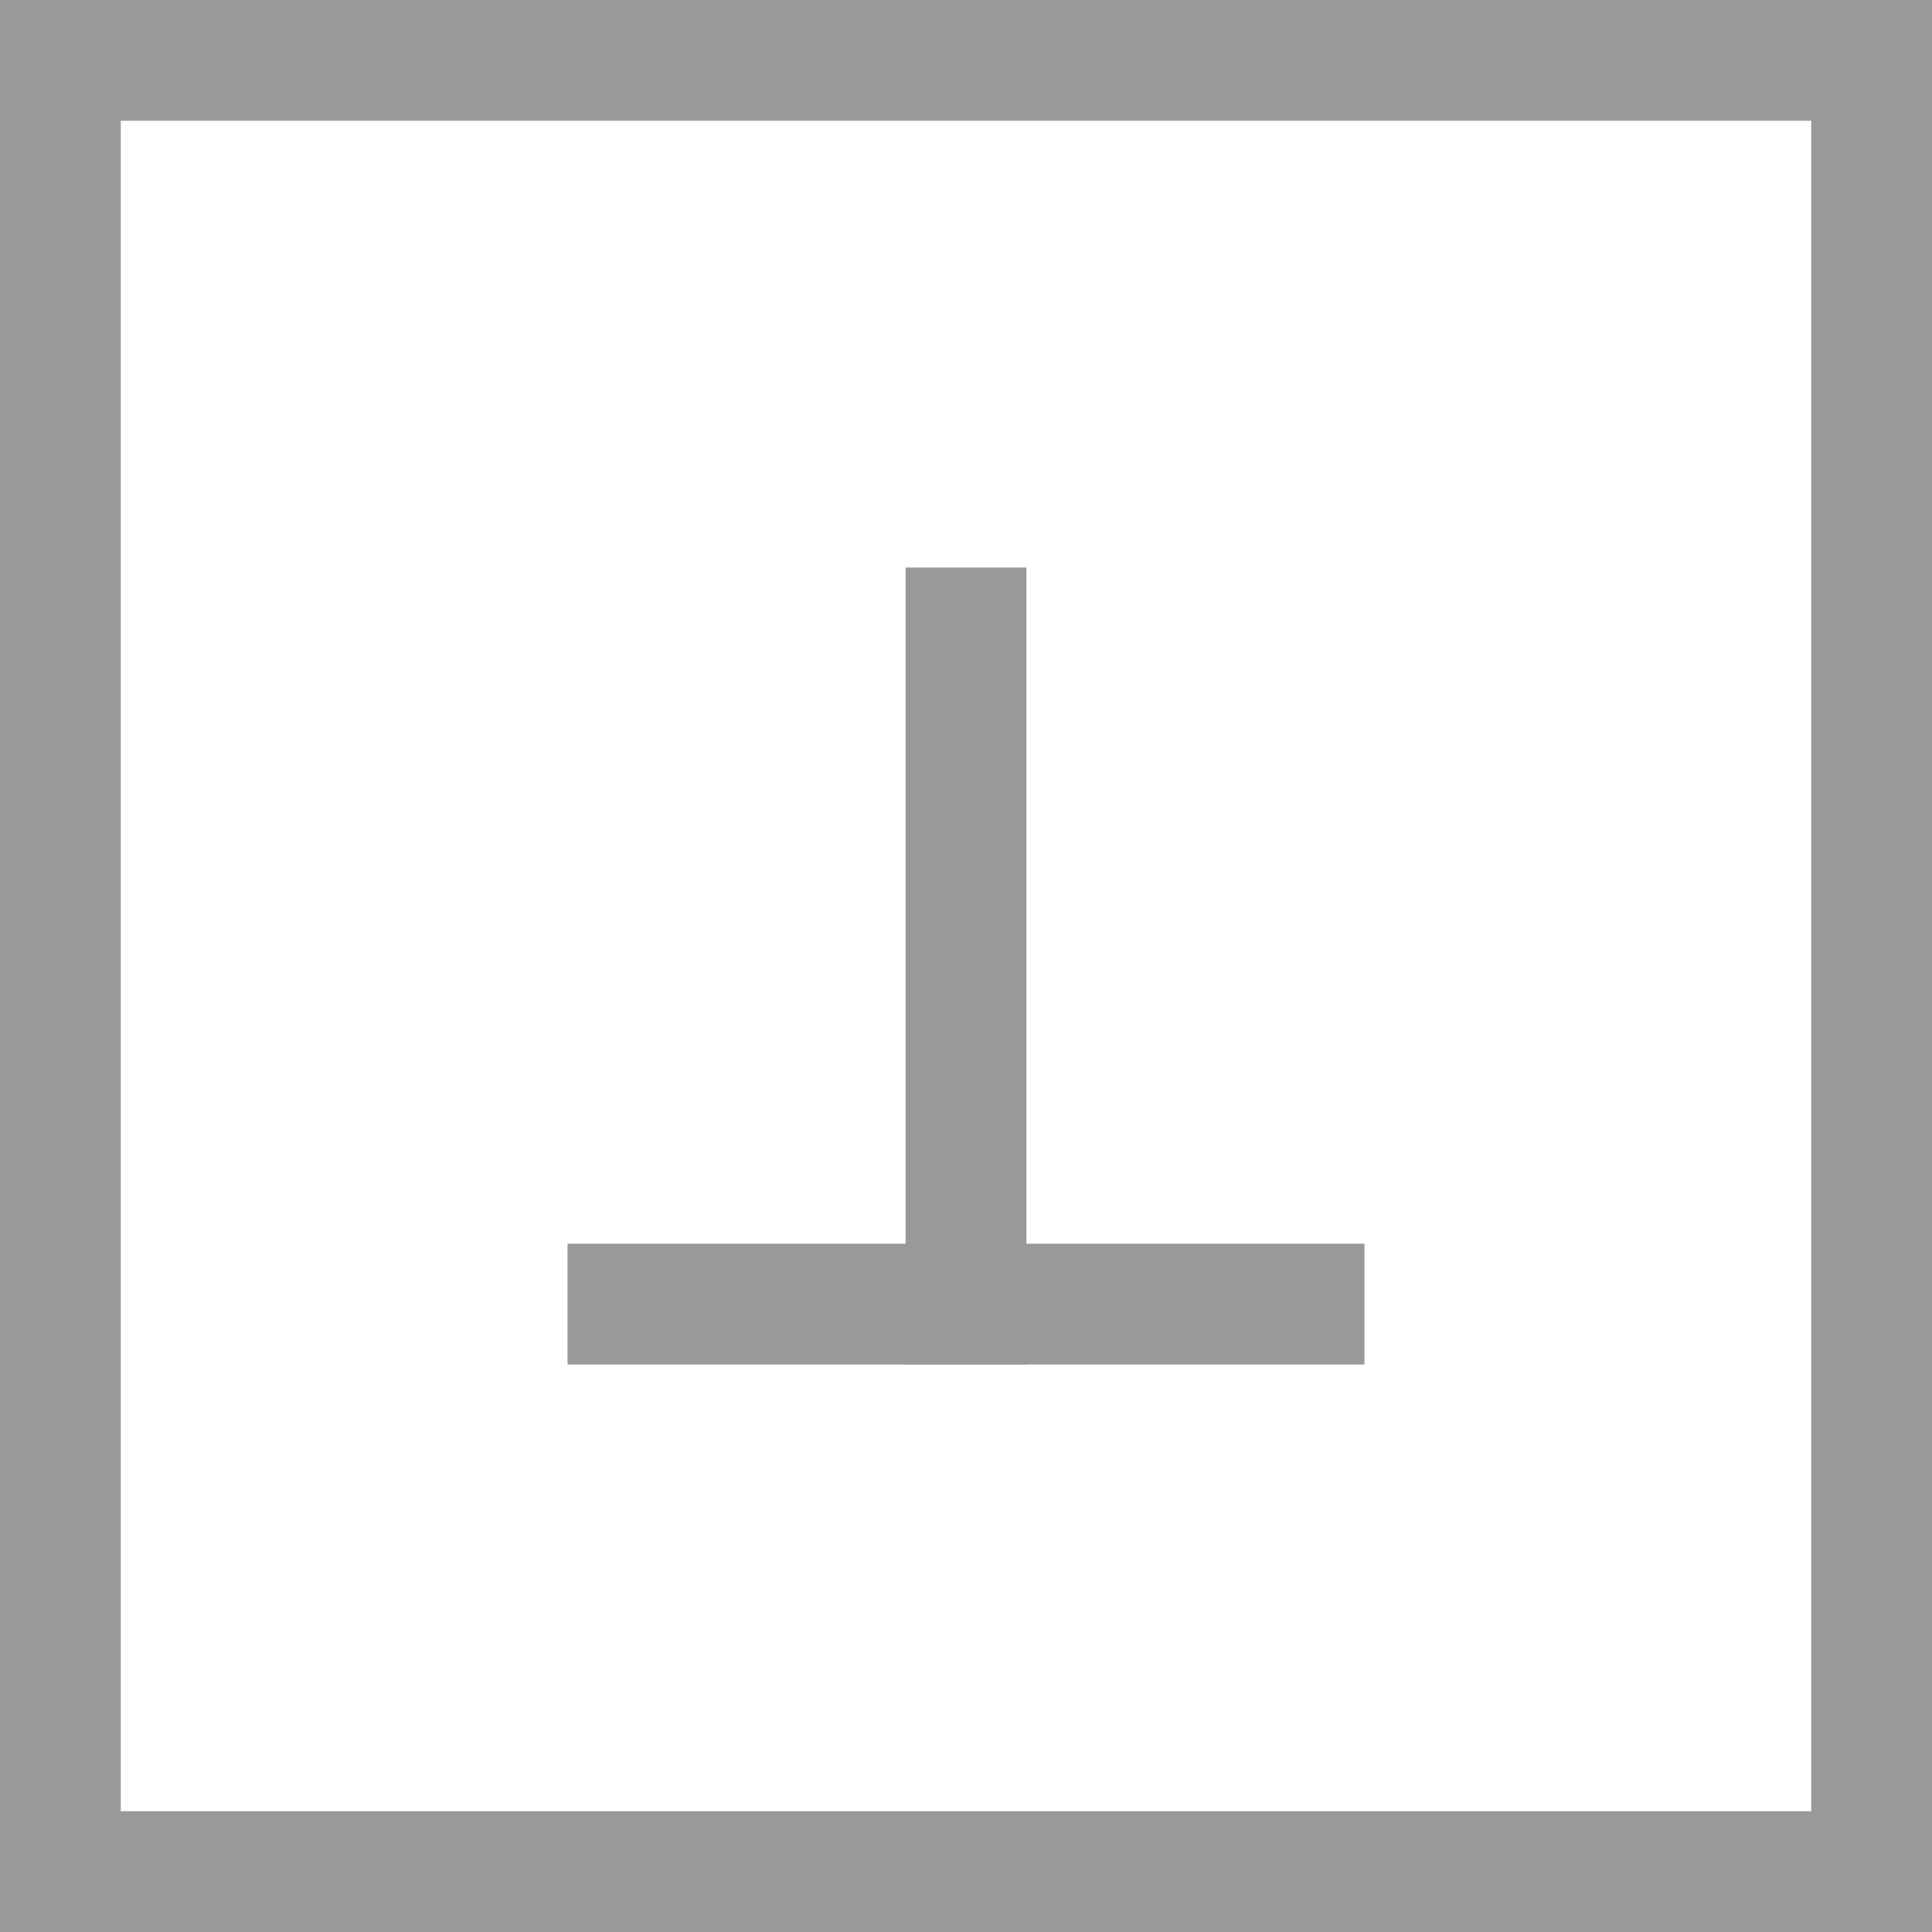 <?xml version="1.0" encoding="utf-8"?>
<!-- Generator: Adobe Illustrator 19.1.0, SVG Export Plug-In . SVG Version: 6.00 Build 0)  -->
<!DOCTYPE svg PUBLIC "-//W3C//DTD SVG 1.1//EN" "http://www.w3.org/Graphics/SVG/1.1/DTD/svg11.dtd">
<svg version="1.1" id="Layer_1" xmlns="http://www.w3.org/2000/svg" xmlns:xlink="http://www.w3.org/1999/xlink" x="0px" y="0px"
	 viewBox="0 0 32 32" style="enable-background:new 0 0 32 32;" xml:space="preserve">
<style type="text/css">
	.st0{fill:none;stroke:#999999;stroke-width:2;stroke-linecap:square;stroke-miterlimit:10;}
</style>
<g>
	<g>
		<line class="st0" x1="16" y1="21.6" x2="16" y2="10.4"/>
	</g>
	<rect x="1" y="1" class="st0" width="30" height="30"/>
	<line class="st0" x1="10.4" y1="21.6" x2="21.6" y2="21.6"/>
</g>
</svg>
